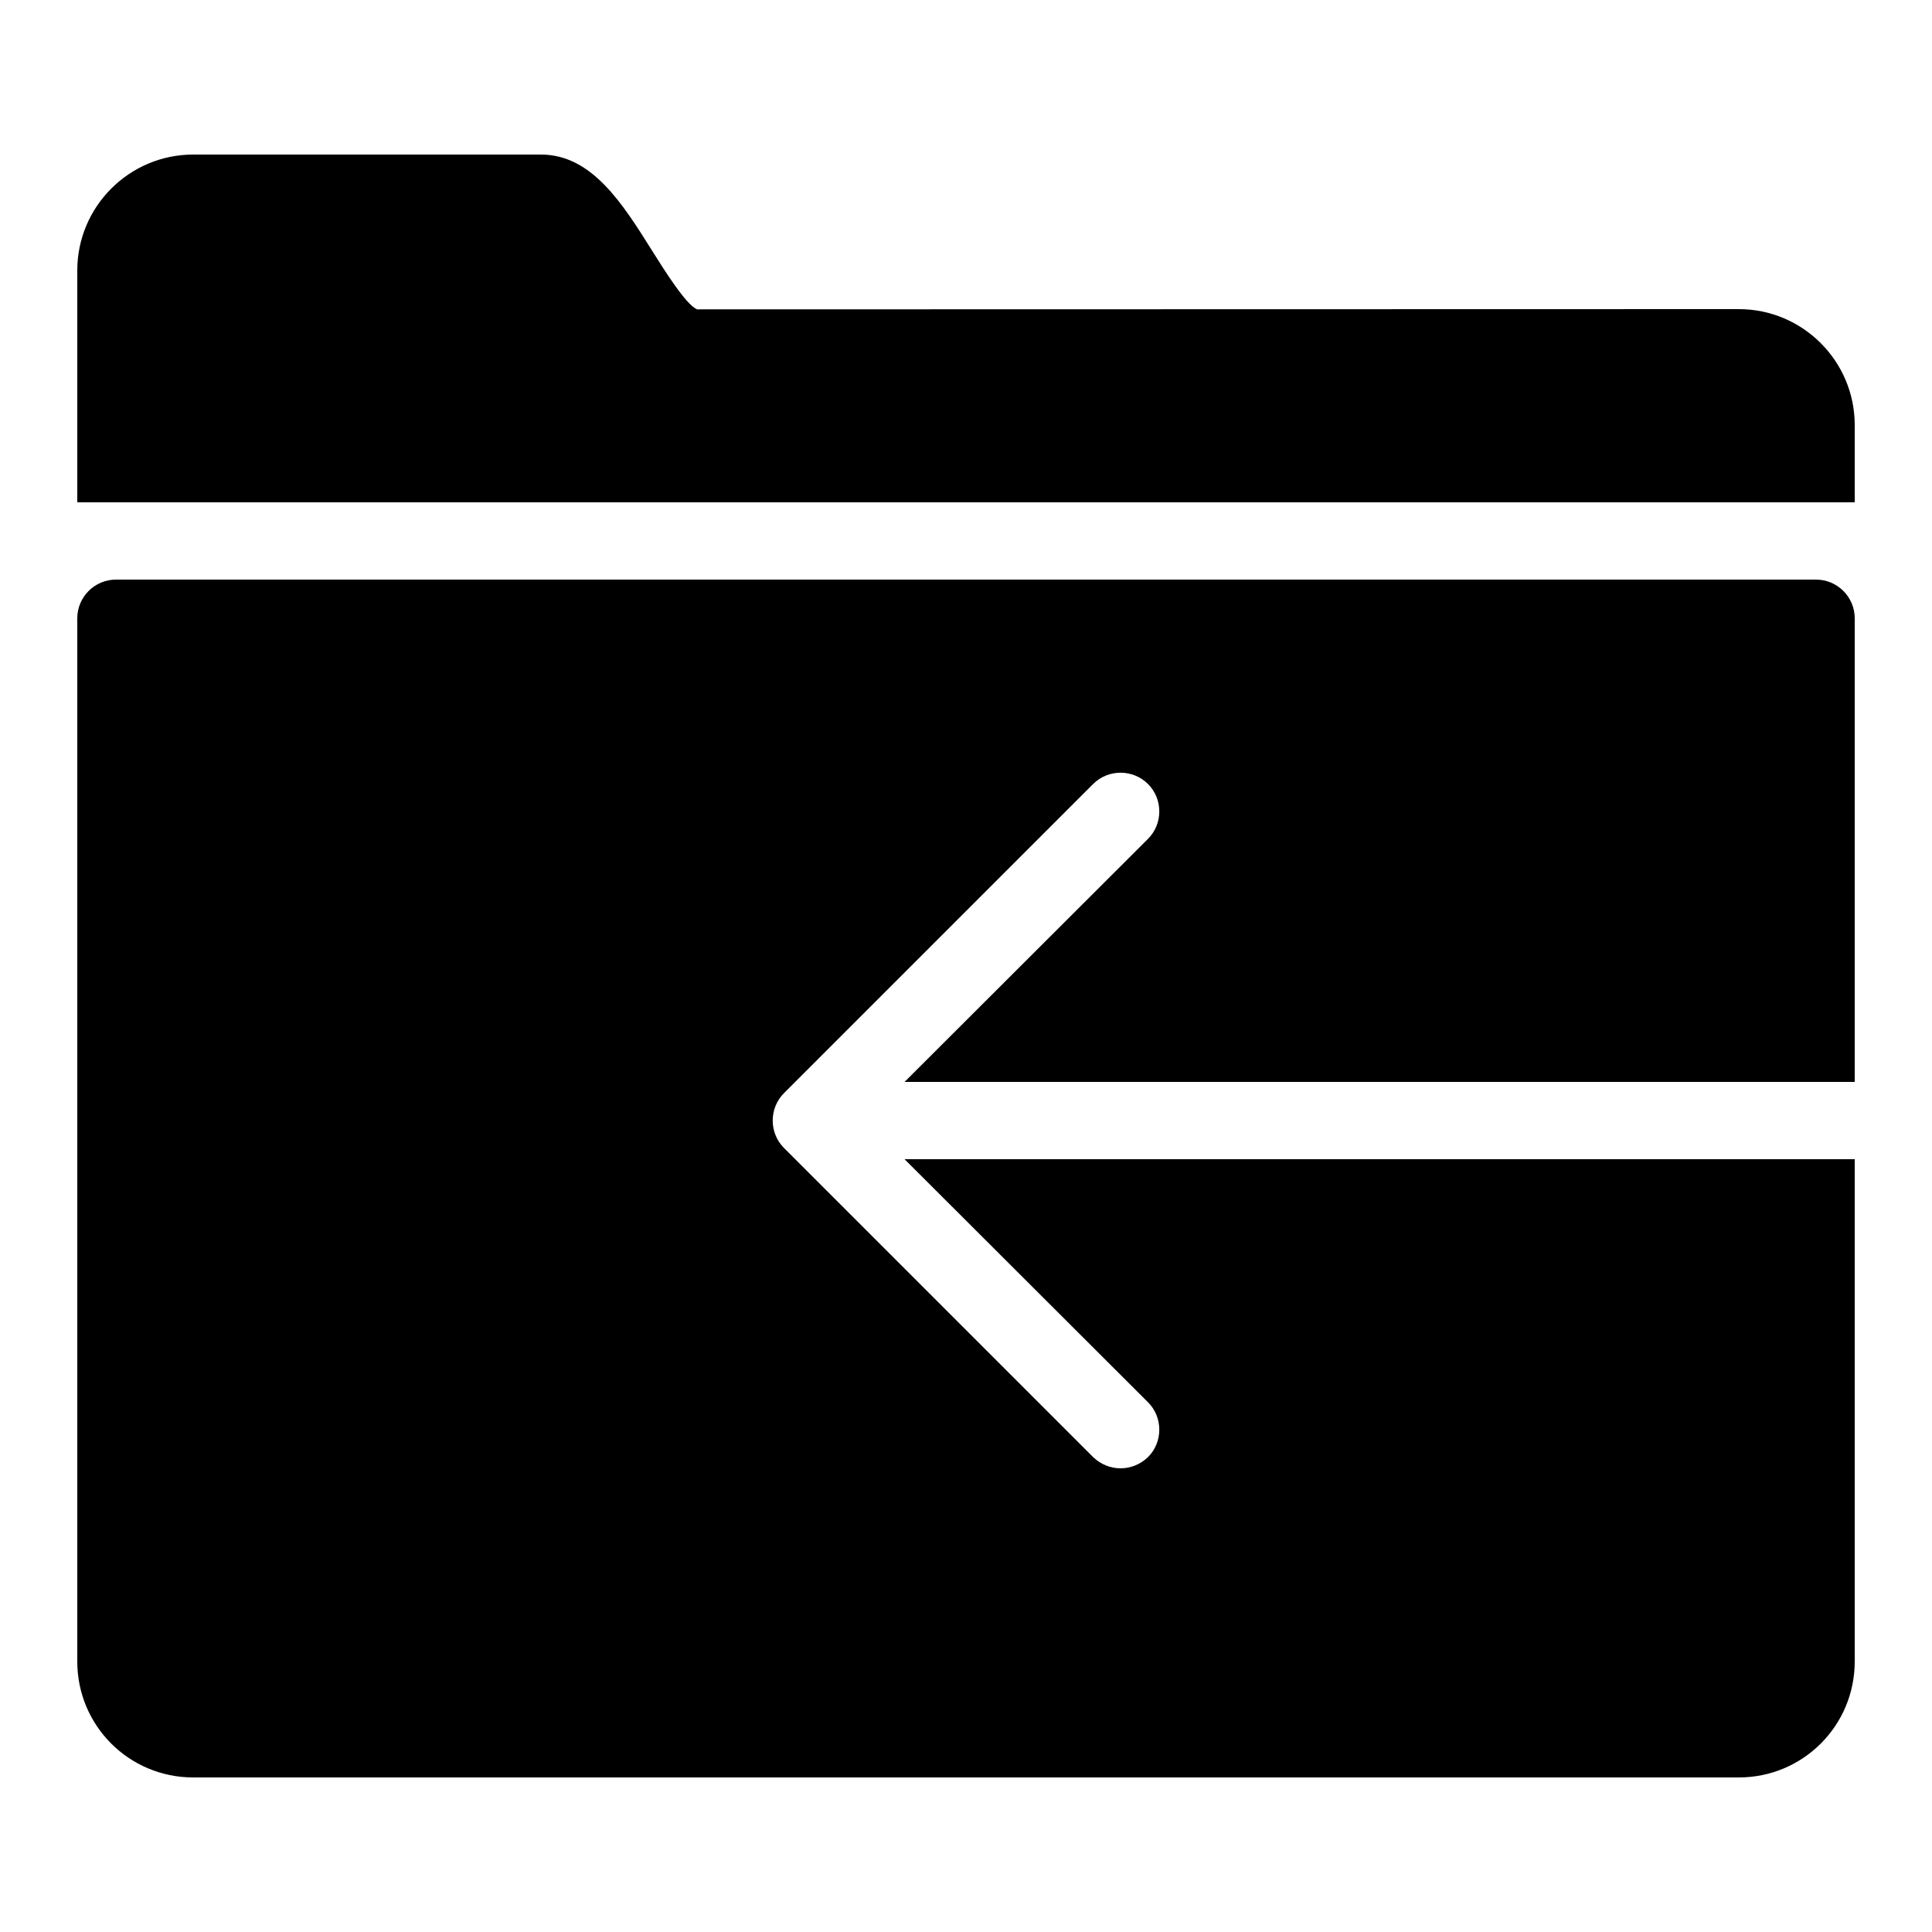 <?xml version="1.0" encoding="iso-8859-1"?>
<!-- Generator: Adobe Illustrator 25.2.3, SVG Export Plug-In . SVG Version: 6.00 Build 0)  -->
<svg version="1.1" baseProfile="basic" id="fluent" xmlns="http://www.w3.org/2000/svg" xmlns:xlink="http://www.w3.org/1999/xlink"
	 x="0px" y="0px" viewBox="0 0 50 50" xml:space="preserve">
<path d="M45,8L18.044,8.006c-0.279-0.101-0.855-1.02-1.165-1.514C16.112,5.268,15.317,4,14,4H5C3.346,4,2,5.346,2,7v6h1h44h1v-2
	C48,9.346,46.654,8,45,8z"/>
<path d="M29.71,21.71c0.39-0.39,0.39-1.03,0-1.42c-0.39-0.39-1.03-0.39-1.42,0l-8,8c-0.39,0.39-0.39,1.03,0,1.42l8,8
	C28.49,37.9,28.74,38,29,38s0.51-0.1,0.71-0.29c0.39-0.39,0.39-1.03,0-1.42L23.41,30H48v13c0,1.66-1.34,3-3,3H5c-1.66,0-3-1.34-3-3
	V16c0-0.55,0.45-1,1-1h44c0.55,0,1,0.45,1,1v12H23.41L29.71,21.71z"/>
</svg>